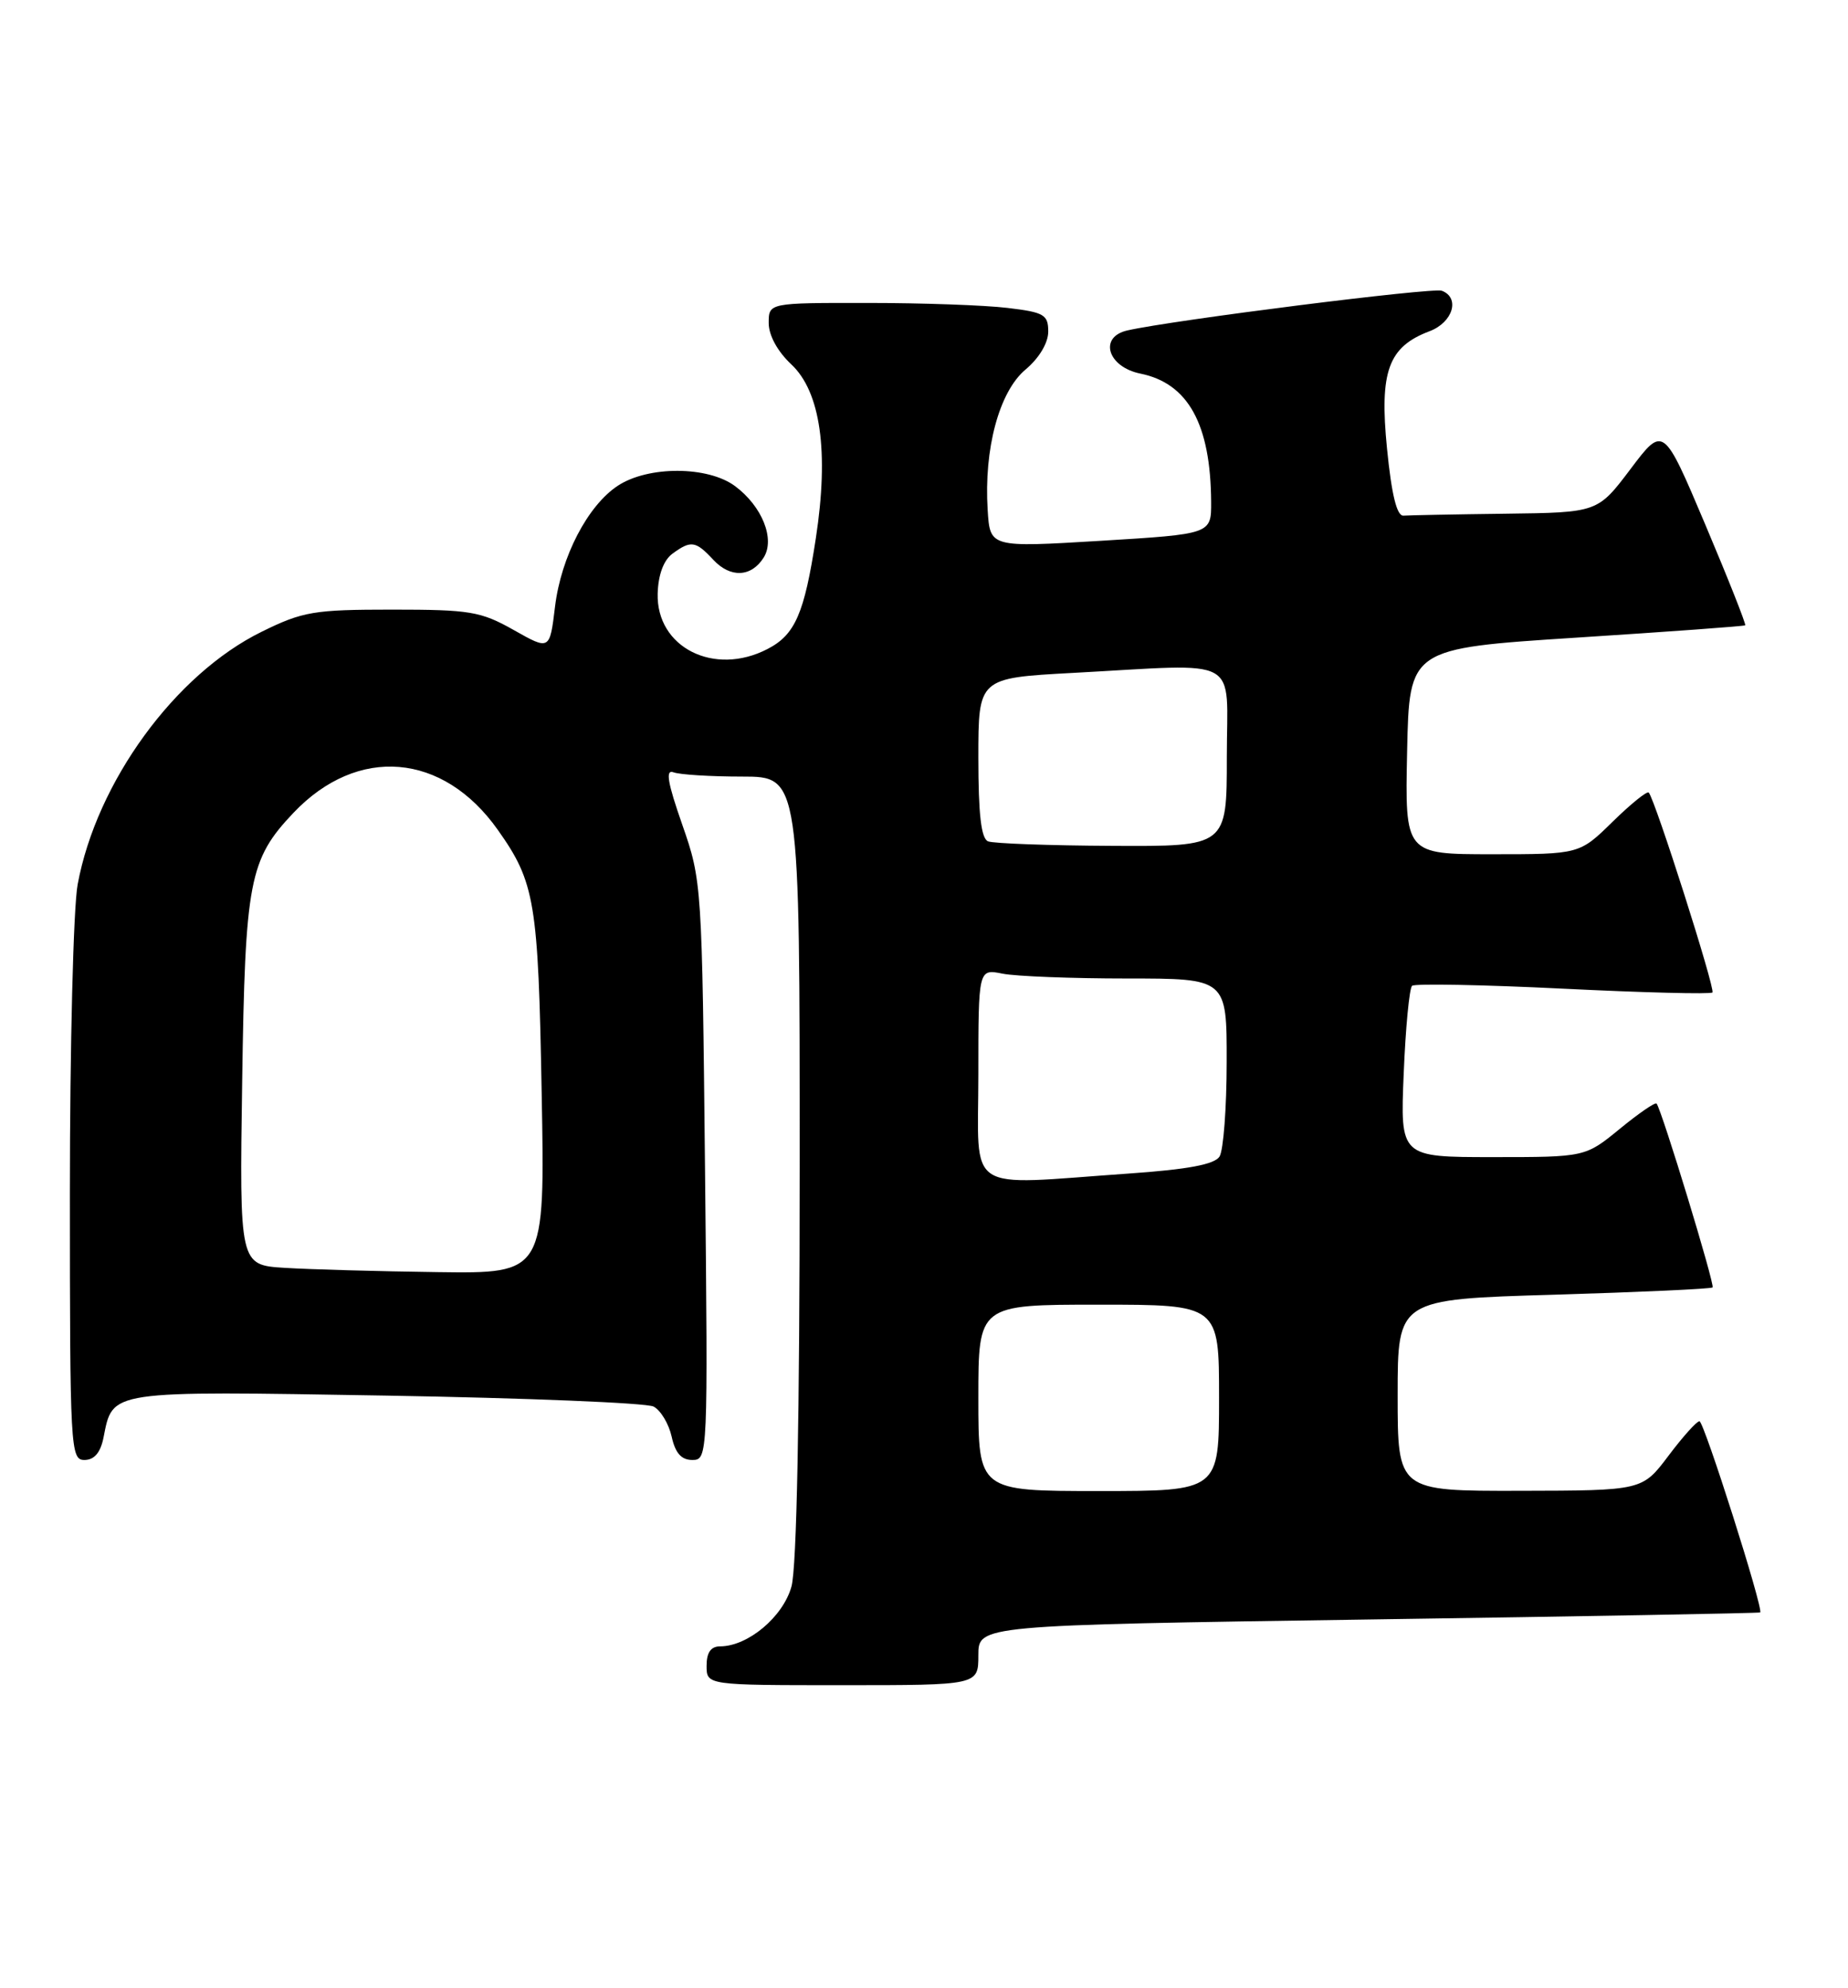 <?xml version="1.0" encoding="UTF-8" standalone="no"?>
<!DOCTYPE svg PUBLIC "-//W3C//DTD SVG 1.1//EN" "http://www.w3.org/Graphics/SVG/1.1/DTD/svg11.dtd" >
<svg xmlns="http://www.w3.org/2000/svg" xmlns:xlink="http://www.w3.org/1999/xlink" version="1.1" viewBox="0 0 238 256">
 <g >
 <path fill="currentColor"
d=" M 126.00 213.14 C 126.00 209.28 126.00 209.28 176.25 208.54 C 203.89 208.14 226.59 207.73 226.69 207.63 C 227.14 207.21 219.45 183.02 218.87 183.01 C 218.52 183.00 216.72 185.01 214.87 187.47 C 211.50 191.94 211.50 191.94 195.75 191.97 C 180.00 192.00 180.00 192.00 180.00 179.66 C 180.00 167.31 180.00 167.31 200.10 166.72 C 211.16 166.39 220.37 165.97 220.56 165.78 C 220.88 165.46 214.04 143.02 213.35 142.11 C 213.18 141.89 211.05 143.36 208.61 145.36 C 204.16 149.00 204.16 149.00 192.25 149.00 C 180.33 149.00 180.33 149.00 180.78 138.25 C 181.02 132.34 181.51 127.25 181.86 126.94 C 182.21 126.64 190.96 126.80 201.30 127.31 C 211.64 127.82 220.30 128.04 220.54 127.80 C 220.94 127.39 213.18 103.03 212.34 102.06 C 212.13 101.82 210.04 103.51 207.69 105.81 C 203.42 110.00 203.42 110.00 192.18 110.00 C 180.94 110.00 180.94 110.00 181.22 96.75 C 181.50 83.50 181.50 83.50 203.00 82.11 C 214.82 81.35 224.62 80.64 224.76 80.52 C 224.90 80.41 222.59 74.57 219.62 67.55 C 214.22 54.79 214.22 54.79 209.99 60.40 C 205.76 66.00 205.76 66.00 193.88 66.15 C 187.35 66.23 181.44 66.35 180.75 66.40 C 179.90 66.47 179.22 63.72 178.63 57.76 C 177.64 47.82 178.79 44.66 184.11 42.65 C 187.11 41.52 188.08 38.35 185.69 37.44 C 184.53 36.99 151.11 41.21 145.19 42.55 C 141.47 43.39 142.64 47.25 146.87 48.11 C 153.02 49.36 155.92 54.62 155.98 64.64 C 156.00 68.77 156.00 68.77 141.75 69.64 C 127.50 70.50 127.50 70.50 127.20 65.67 C 126.70 57.80 128.68 50.45 132.06 47.60 C 133.83 46.12 135.00 44.16 135.00 42.70 C 135.00 40.52 134.47 40.21 129.75 39.65 C 126.86 39.30 118.76 39.01 111.75 39.01 C 99.00 39.00 99.00 39.00 99.00 41.60 C 99.00 43.18 100.14 45.26 101.90 46.91 C 105.68 50.44 106.78 58.18 105.07 69.31 C 103.59 79.01 102.40 81.74 98.85 83.57 C 91.97 87.14 84.51 83.37 84.70 76.43 C 84.77 74.01 85.47 72.13 86.60 71.30 C 88.99 69.55 89.59 69.64 91.87 72.09 C 94.07 74.45 96.76 74.33 98.35 71.80 C 99.85 69.42 98.16 65.20 94.67 62.60 C 91.18 60.00 83.50 59.97 79.58 62.54 C 75.69 65.09 72.26 71.69 71.48 78.12 C 70.80 83.75 70.80 83.75 66.15 81.12 C 61.91 78.73 60.52 78.50 50.50 78.50 C 40.44 78.50 39.00 78.74 33.72 81.34 C 22.56 86.81 12.44 100.69 10.00 113.89 C 9.45 116.85 9.00 134.74 9.00 153.64 C 9.00 186.57 9.08 188.00 10.87 188.00 C 12.14 188.00 12.94 187.06 13.33 185.12 C 14.55 178.99 13.75 179.11 49.74 179.71 C 67.76 180.02 83.25 180.65 84.17 181.12 C 85.09 181.60 86.13 183.34 86.50 184.99 C 86.97 187.12 87.75 188.00 89.17 188.00 C 91.16 188.00 91.18 187.54 90.80 150.75 C 90.42 113.90 90.39 113.42 87.87 106.20 C 85.96 100.74 85.68 99.05 86.74 99.45 C 87.52 99.75 91.50 100.00 95.58 100.00 C 103.00 100.00 103.00 100.00 102.99 150.25 C 102.99 182.44 102.61 201.87 101.93 204.30 C 100.85 208.20 96.33 211.99 92.75 212.00 C 91.55 212.00 91.00 212.79 91.00 214.50 C 91.00 217.00 91.00 217.00 108.50 217.00 C 126.00 217.00 126.00 217.00 126.00 213.14 Z  M 126.00 180.00 C 126.00 168.00 126.00 168.00 141.50 168.00 C 157.00 168.00 157.00 168.00 157.00 180.00 C 157.00 192.00 157.00 192.00 141.50 192.00 C 126.00 192.00 126.00 192.00 126.00 180.00 Z  M 36.67 163.26 C 30.84 162.90 30.84 162.90 31.19 139.20 C 31.57 113.39 32.09 110.68 37.80 104.66 C 46.06 95.97 57.06 96.89 64.11 106.86 C 68.90 113.62 69.32 116.13 69.76 140.75 C 70.19 164.00 70.19 164.00 56.34 163.81 C 48.73 163.71 39.88 163.46 36.67 163.26 Z  M 126.00 138.38 C 126.00 124.75 126.00 124.75 129.12 125.38 C 130.84 125.72 138.04 126.00 145.12 126.00 C 158.00 126.00 158.00 126.00 157.98 136.75 C 157.98 142.66 157.56 148.14 157.06 148.93 C 156.42 149.94 152.99 150.59 145.33 151.12 C 123.95 152.61 126.00 153.96 126.00 138.38 Z  M 127.25 108.34 C 126.36 107.98 126.00 104.85 126.00 97.57 C 126.00 87.31 126.00 87.31 138.16 86.65 C 160.22 85.47 158.00 84.26 158.00 97.50 C 158.00 109.00 158.00 109.00 143.25 108.92 C 135.14 108.88 127.94 108.62 127.25 108.34 Z "/>
</g>
</svg>
